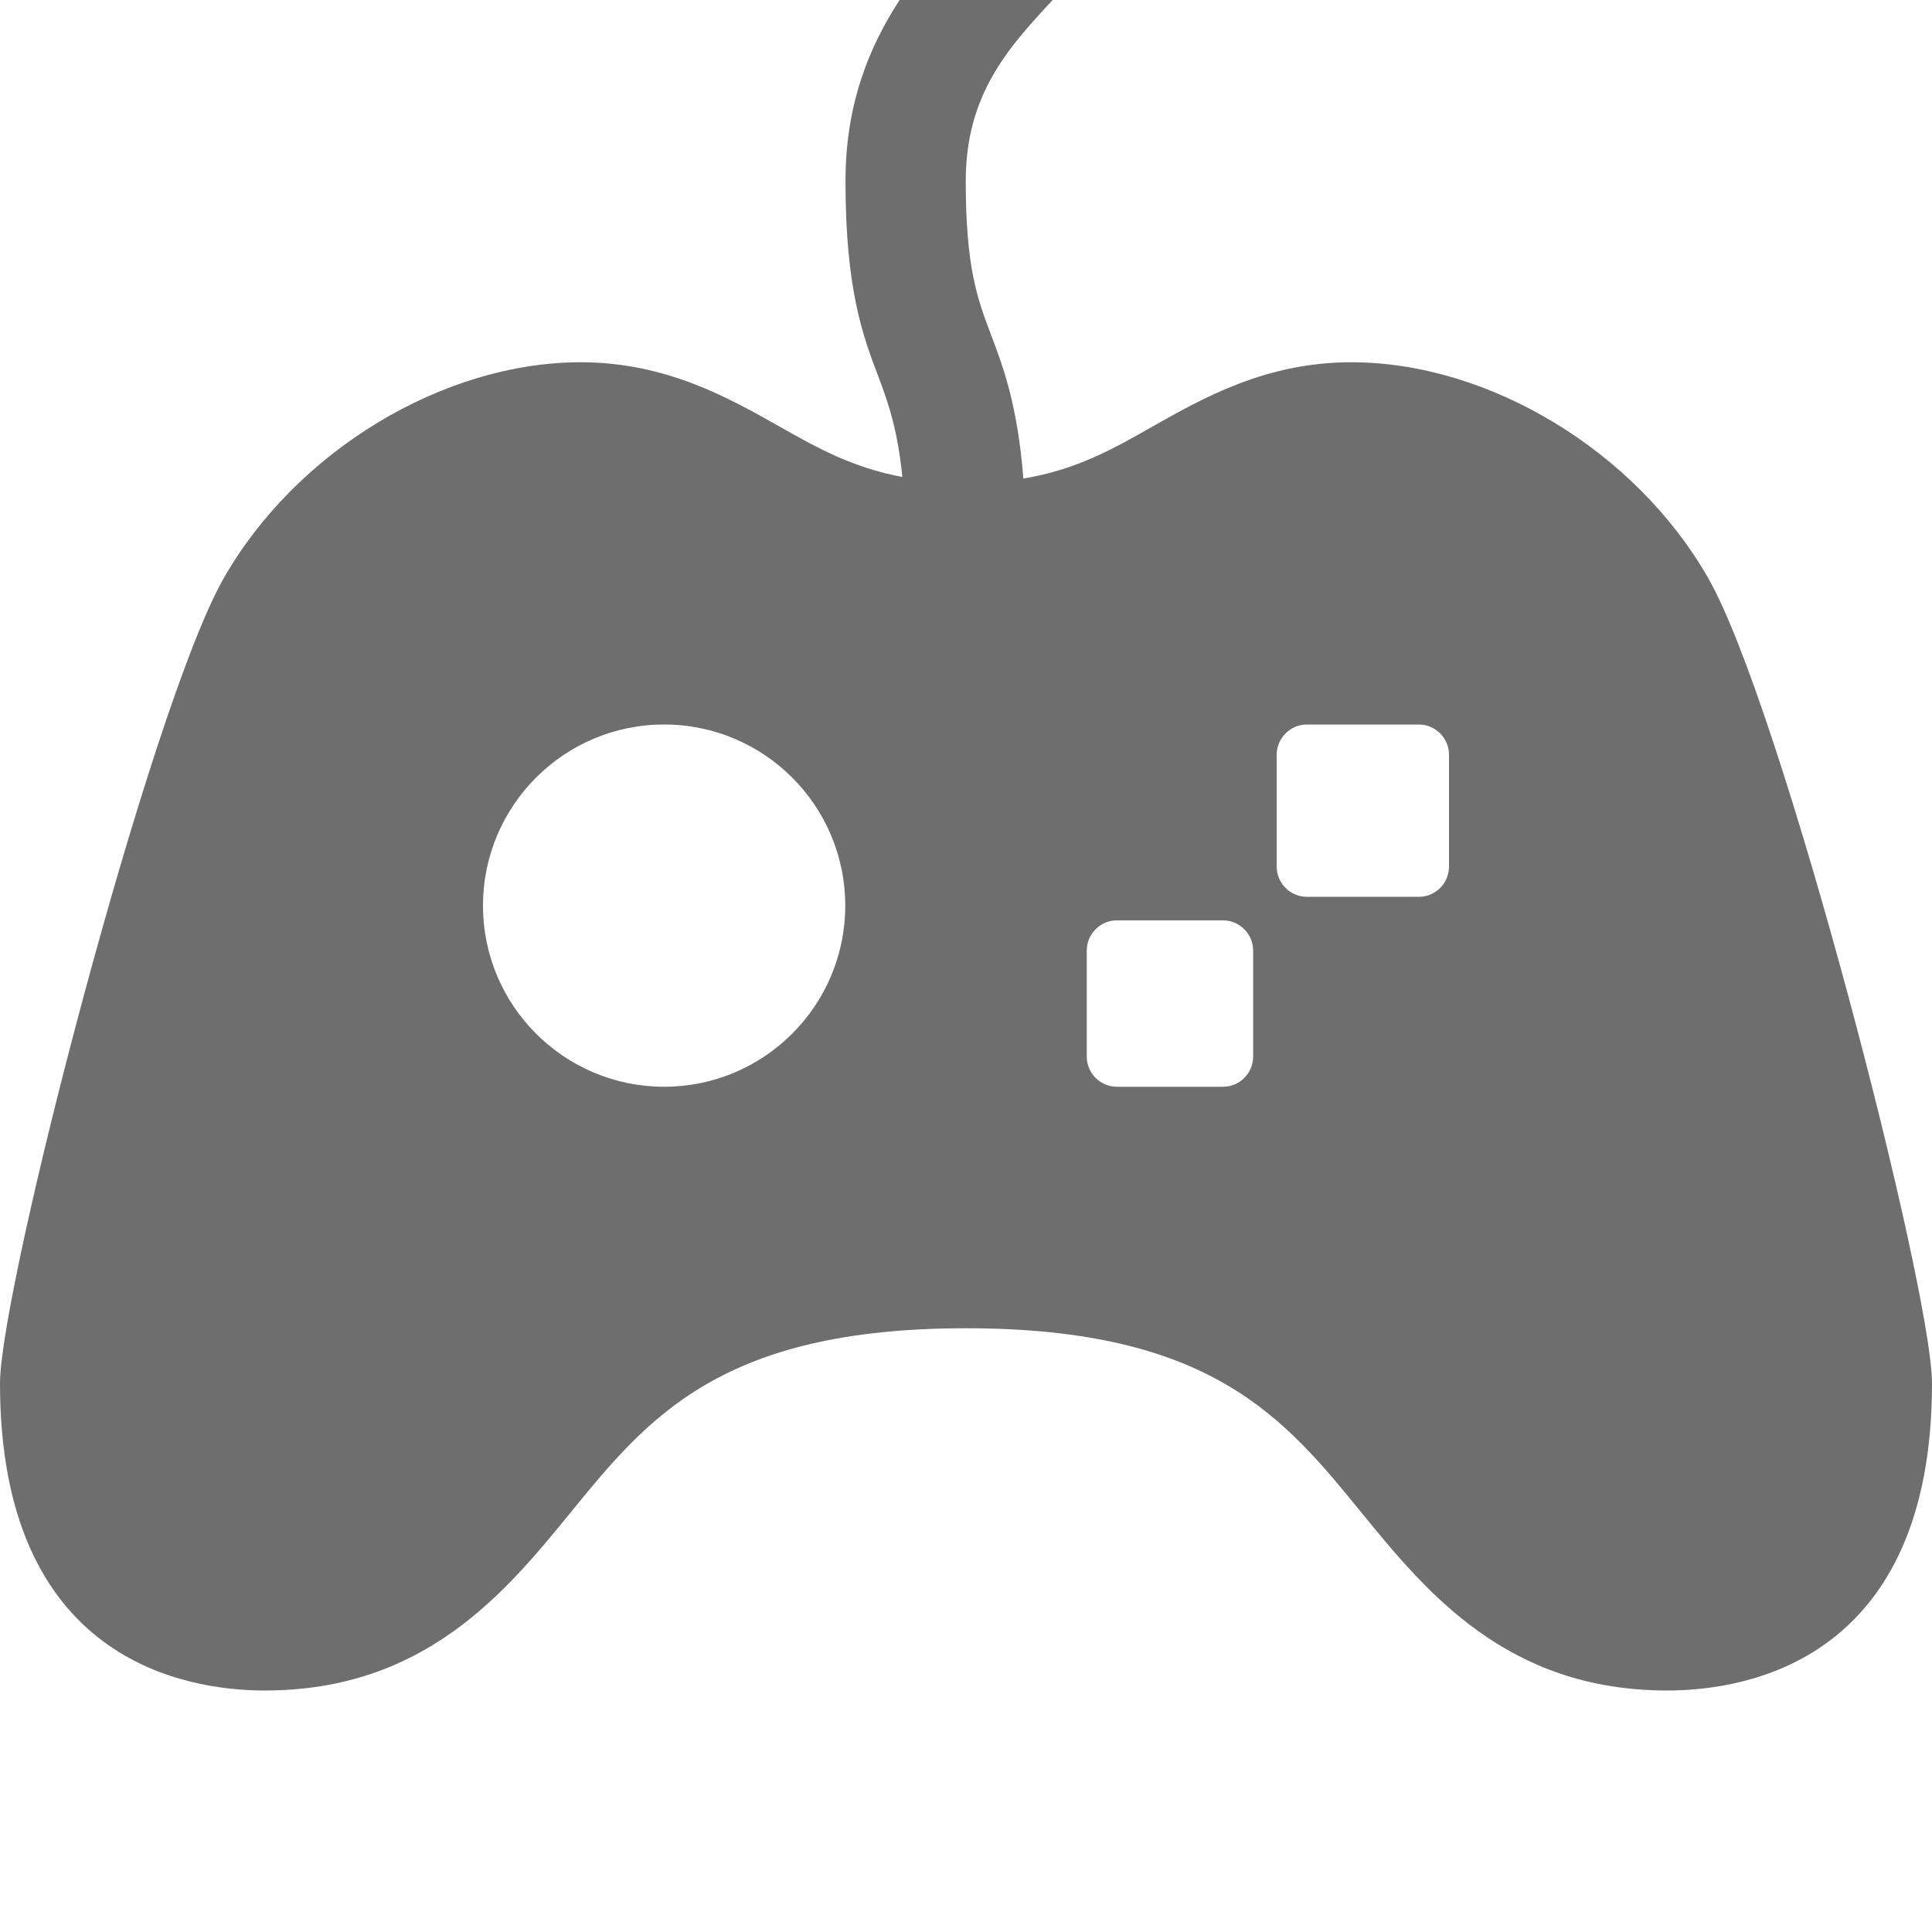 <svg xmlns="http://www.w3.org/2000/svg" width="16" height="16" viewBox="0 0 16 16">
  <path fill="#6E6E6E" fill-rule="evenodd" d="M12,7.177 C12,7.315 11.888,7.427 11.75,7.427 L10.823,7.427 C10.686,7.427 10.573,7.315 10.573,7.177 L10.573,6.25 C10.573,6.113 10.686,6 10.823,6 L11.75,6 C11.888,6 12,6.113 12,6.25 L12,7.177 Z M10.378,8.75 C10.378,8.888 10.266,9 10.128,9 L9.25,9 C9.112,9 9,8.888 9,8.75 L9,7.872 C9,7.735 9.112,7.622 9.25,7.622 L10.128,7.622 C10.266,7.622 10.378,7.735 10.378,7.872 L10.378,8.75 Z M5.5,9 C4.672,9 4,8.328 4,7.5 C4,6.672 4.672,6 5.5,6 C6.328,6 7,6.672 7,7.5 C7,8.328 6.328,9 5.5,9 L5.5,9 Z M14.148,4.79 C13.548,3.737 12.332,3 11.191,3 C10.485,3 9.965,3.295 9.547,3.531 C9.212,3.722 8.911,3.891 8.475,3.963 C8.427,3.36 8.312,3.047 8.205,2.767 C8.094,2.472 7.998,2.216 7.998,1.5 C7.998,0.787 8.344,0.4 8.718,-0 L7.45,-0 C7.203,0.381 7.002,0.853 7.002,1.5 C7.002,2.398 7.146,2.781 7.274,3.118 C7.356,3.335 7.433,3.555 7.473,3.95 C7.066,3.874 6.773,3.713 6.453,3.531 C6.035,3.295 5.515,3 4.809,3 C3.668,3 2.452,3.737 1.852,4.79 C1.246,5.853 0,10.672 0,11.456 C0,13.752 1.533,14 2.193,14 C3.521,14 4.188,13.184 4.724,12.528 C5.364,11.742 5.969,11 8,11 C10.031,11 10.636,11.742 11.276,12.528 C11.812,13.184 12.479,14 13.807,14 C14.467,14 16,13.752 16,11.456 C16,10.672 14.754,5.853 14.148,4.79 L14.148,4.79 Z"/>
</svg>
